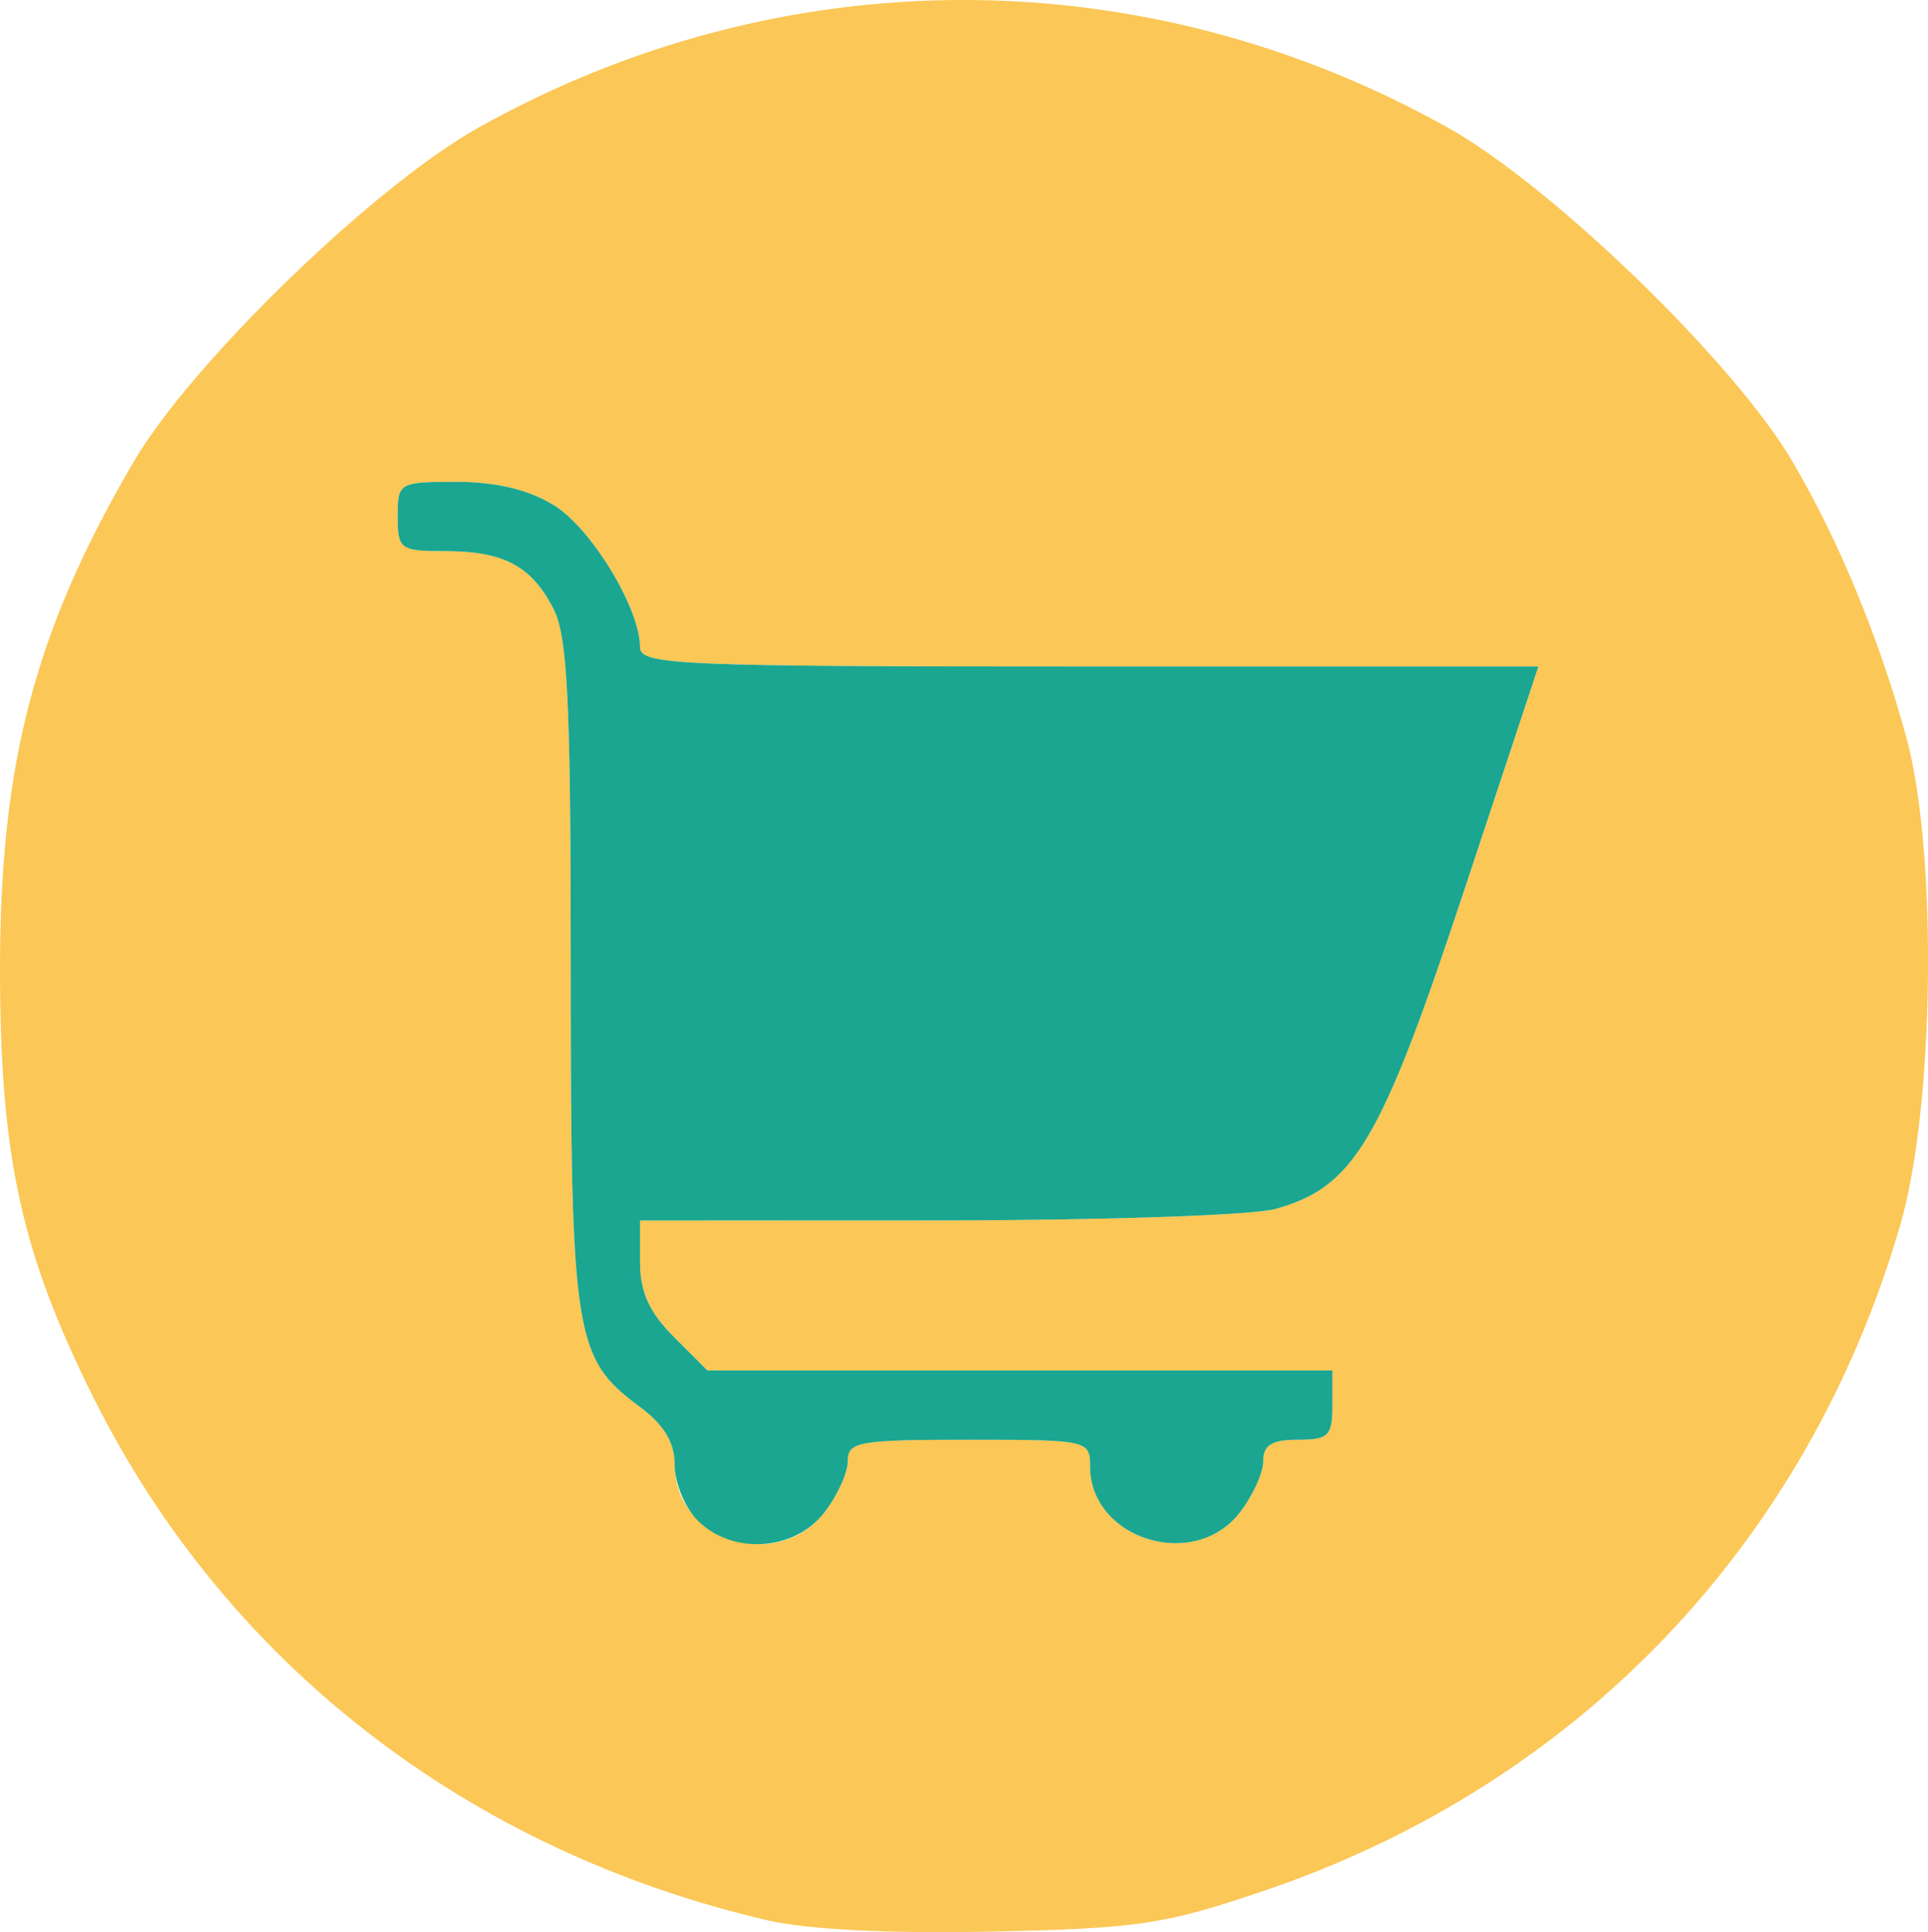<svg version="1.1" viewBox="0 0 167.07 167.42" xmlns="http://www.w3.org/2000/svg">
    <g transform="translate(-64.539 -.248)">
        <path d="m131 166.63c-26.003-6.065-46.906-22.296-58.391-45.341-6.218-12.477-8.041-20.788-8.069-36.791-0.032-18.059 2.989-29.585 11.606-44.277 5.018-8.556 20.827-23.869 29.855-28.917 26.362-14.743 57.638-14.743 84 0 9.027 5.049 24.837 20.361 29.855 28.917 4.042 6.891 7.508 15.286 9.869 23.898 2.717 9.91 2.46 31.944-0.492 42.17-7.986 27.669-27.99 48.61-55.232 57.817-8.605 2.909-10.818 3.239-23.5 3.509-8.911 0.19-15.999-0.168-19.5-0.985zm4.927-35.268c1.14-1.449 2.073-3.474 2.073-4.5 0-1.702 0.92-1.865 10.5-1.865 10.305 0 10.5 0.043 10.5 2.311 0 6.288 8.96 9.098 12.927 4.054 1.14-1.449 2.073-3.474 2.073-4.5 0-1.406 0.739-1.865 3-1.865 2.667 0 3-0.333 3-3v-3h-54.154l-2.923-2.923c-2.141-2.141-2.923-3.88-2.923-6.5v-3.577l25.75-6e-3c14.162-3e-3 27.345-0.449 29.294-0.99 6.825-1.896 9.126-5.754 16.254-27.254l6.548-19.75h-38.923c-35.824 0-38.923-0.134-38.923-1.684 0-3.335-4.209-10.282-7.439-12.278-2.196-1.357-5.011-2.038-8.429-2.038-5.035 0-5.132 0.056-5.132 3 0 2.841 0.215 3 4.066 3 5.105 0 7.504 1.268 9.424 4.98 1.244 2.405 1.51 7.965 1.51 31.502 0 31.459 0.316 33.474 5.908 37.608 2.181 1.612 3.092 3.115 3.092 5.098 0 6.516 8.84 9.373 12.927 4.177z" fill="#fbc756"/>
        <path d="m125 132c-1.1-1.1-2-3.265-2-4.812 0-1.983-0.911-3.486-3.092-5.098-5.592-4.134-5.908-6.149-5.908-37.608 0-23.537-0.267-29.097-1.51-31.502-1.919-3.712-4.319-4.98-9.424-4.98-3.851 0-4.066-0.159-4.066-3 0-2.944 0.096-3 5.132-3 3.418 0 6.233 0.68 8.429 2.038 3.23 1.996 7.439 8.943 7.439 12.278 0 1.55 3.099 1.684 38.923 1.684h38.923l-6.548 19.75c-7.128 21.5-9.428 25.358-16.254 27.254-1.949 0.542-15.132 0.987-29.294 0.99l-25.75 0.006v3.577c0 2.62 0.782 4.359 2.923 6.5l2.923 2.923h54.154v3c0 2.667-0.333 3-3 3-2.261 0-3 0.459-3 1.865 0 1.026-0.933 3.051-2.073 4.5-3.968 5.044-12.927 2.235-12.927-4.054 0-2.268-0.195-2.311-10.5-2.311-9.58 0-10.5 0.163-10.5 1.865 0 1.026-0.933 3.051-2.073 4.5-2.597 3.301-7.95 3.612-10.927 0.635z" fill="#1aa690"/>
    </g>
</svg>